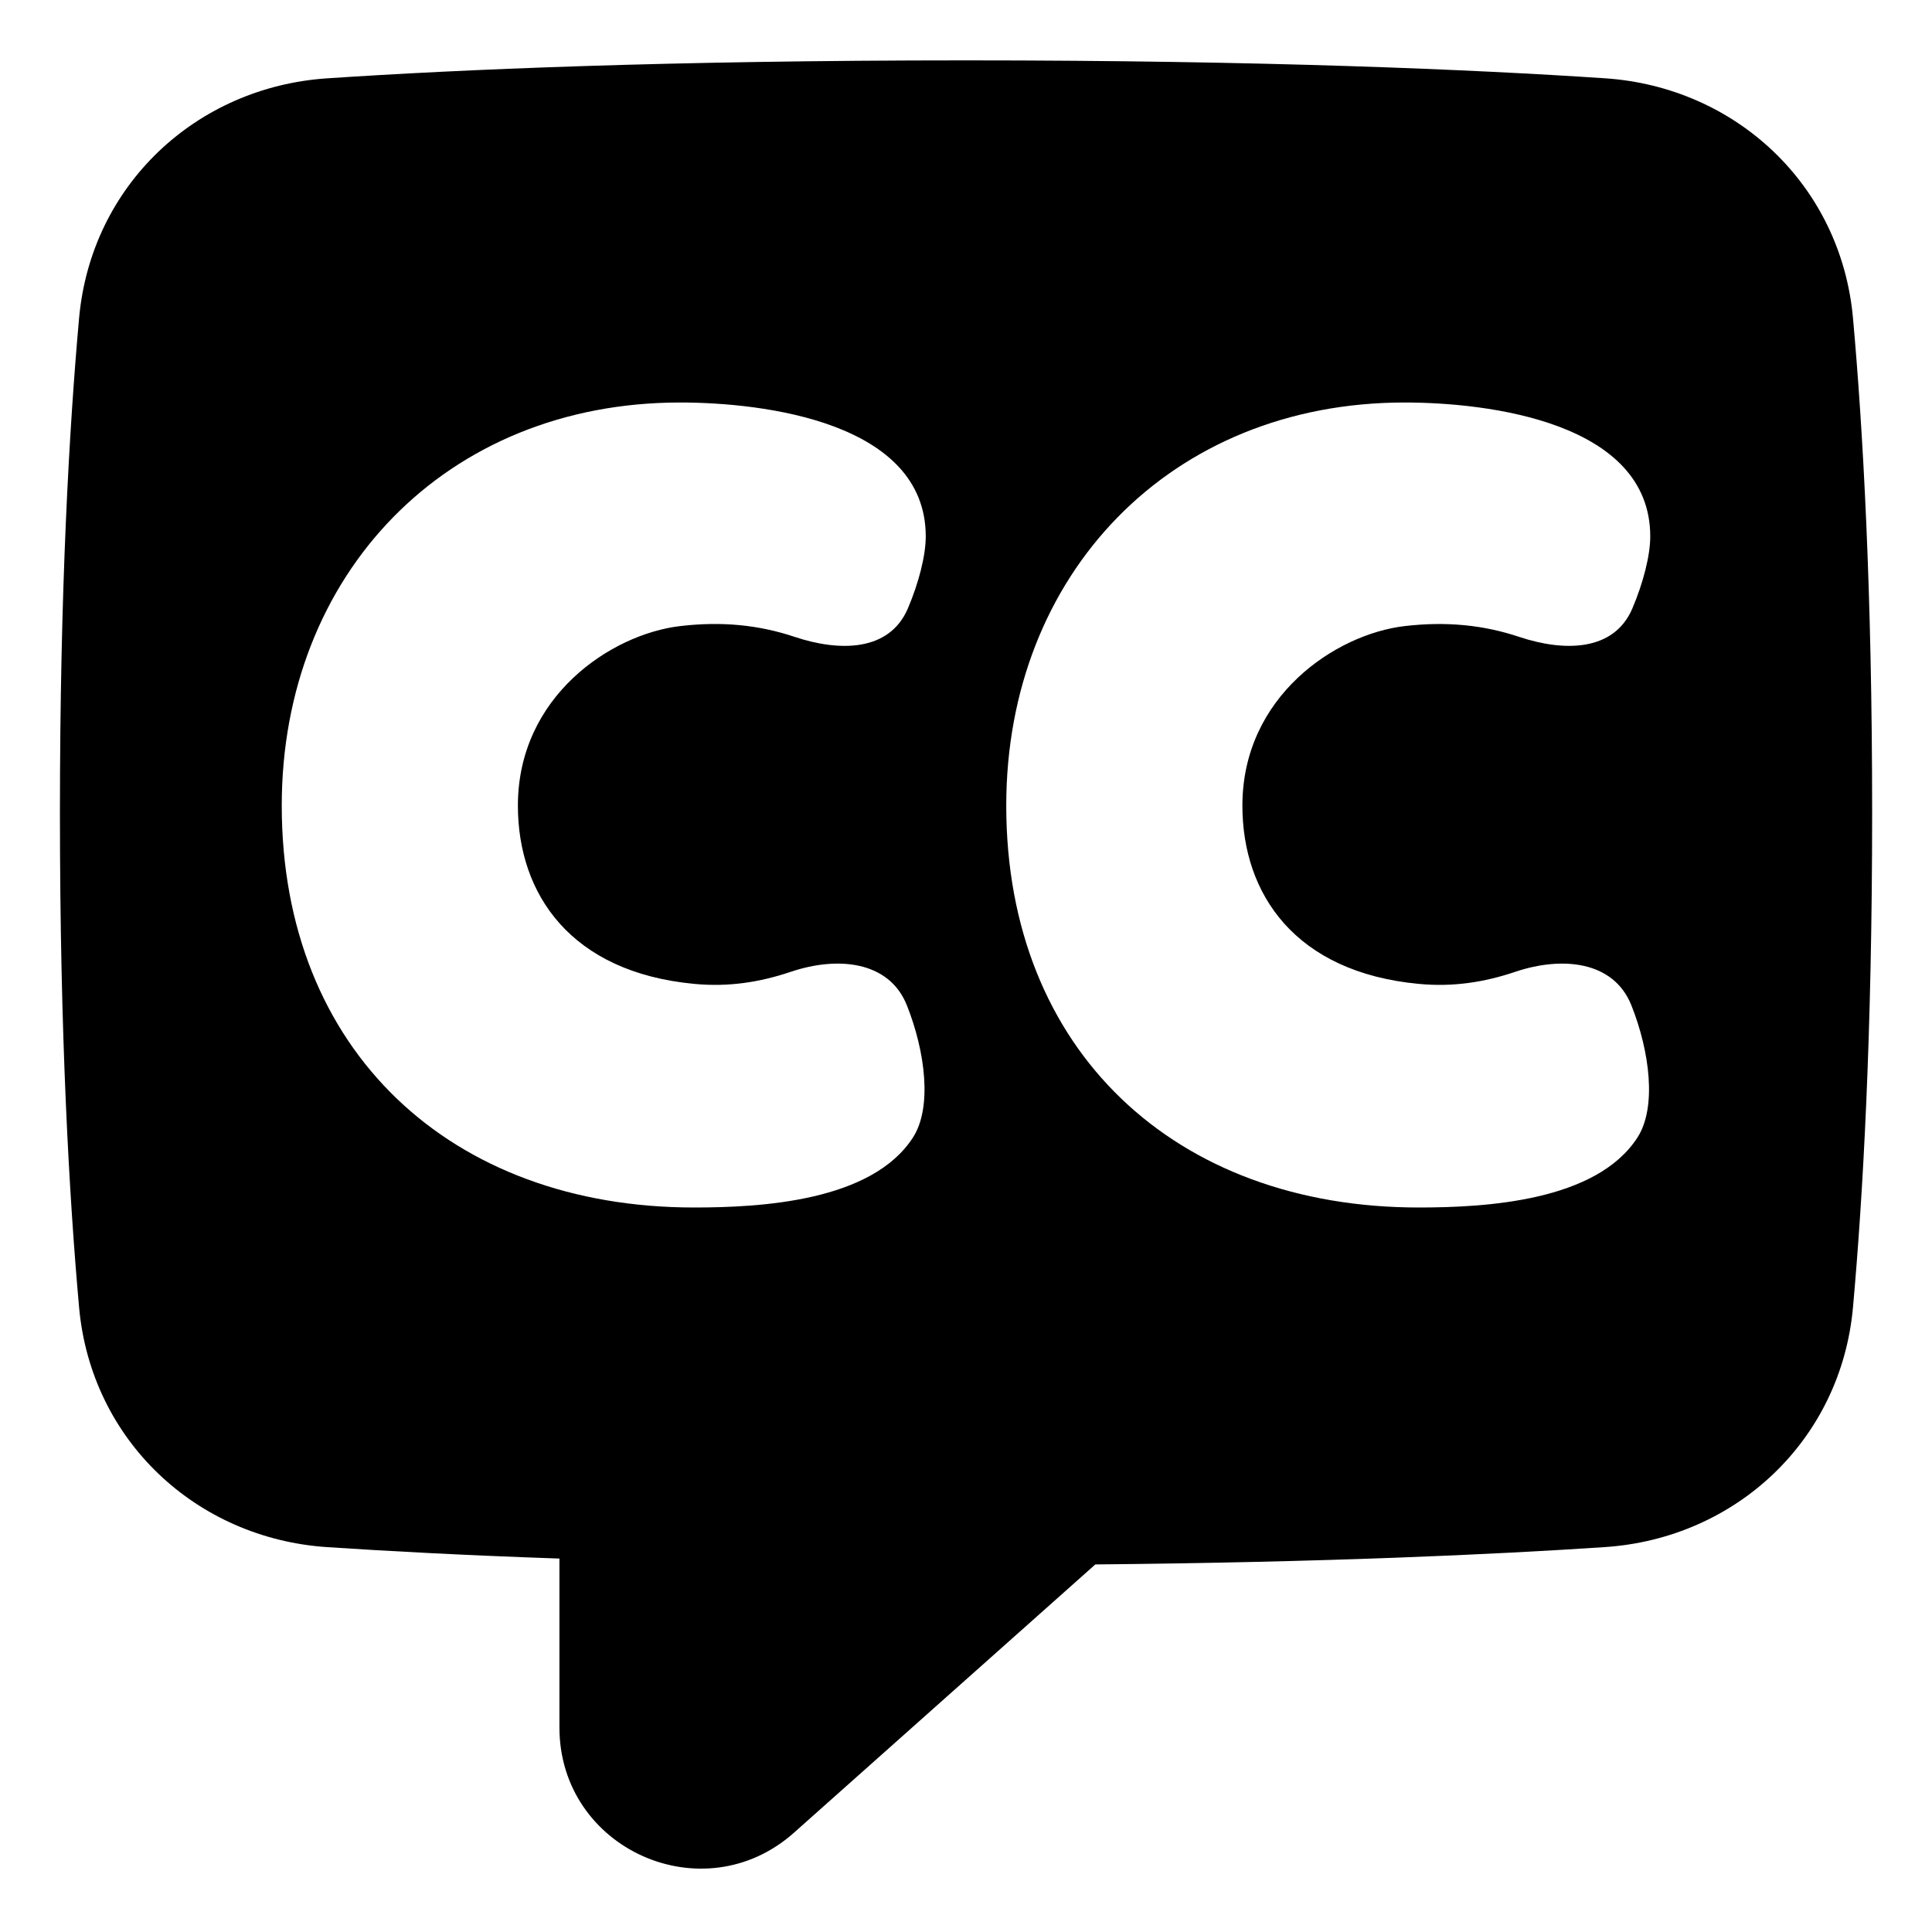 <svg xmlns="http://www.w3.org/2000/svg" fill="none" viewBox="0 0 48 48" id="Video-Close-Captioning--Streamline-Plump">
  <desc>
    Video Close Captioning Streamline Icon: https://streamlinehq.com
  </desc>
  <g id="video-close-captioning">
    <path id="Subtract" fill="#000000" fill-rule="evenodd" d="M24.001 1.5c-7.415 0 -12.609 0.228 -15.873 0.446 -3.255 0.217 -5.866 2.657 -6.163 5.958 -0.244 2.712 -0.476 6.748 -0.476 12.288 0 5.54 0.232 9.576 0.476 12.288 0.297 3.301 2.908 5.741 6.163 5.958 1.505 0.1 3.419 0.203 5.771 0.284v4.197c0 3.021 3.571 4.623 5.827 2.614l7.487 -6.665c5.73 -0.054 9.89 -0.246 12.661 -0.431 3.255 -0.217 5.866 -2.657 6.163 -5.958 0.244 -2.712 0.476 -6.748 0.476 -12.288 0 -5.54 -0.232 -9.576 -0.476 -12.288 -0.297 -3.301 -2.908 -5.741 -6.163 -5.958C36.609 1.728 31.416 1.5 24.001 1.5ZM41 13.328c0 0.471 -0.174 1.154 -0.445 1.79 -0.46 1.076 -1.702 1.075 -2.812 0.705 -0.886 -0.296 -1.81 -0.389 -2.846 -0.268 -1.716 0.202 -4.03 1.748 -4.03 4.46 0 2.207 1.32 4.14 4.378 4.429 0.852 0.081 1.625 -0.038 2.409 -0.302 1.14 -0.383 2.434 -0.28 2.878 0.837 0.457 1.149 0.631 2.532 0.152 3.279C39.662 29.85 36.902 30 35.245 30 29.2 30 25 26.109 25 20.016 25 14.27 29.076 10 34.897 10 36.971 10 41 10.486 41 13.328Zm-18.445 1.79c0.272 -0.636 0.445 -1.319 0.445 -1.79C23 10.486 18.971 10 16.897 10 11.076 10 7 14.27 7 20.016 7 26.109 11.2 30 17.245 30c1.657 0 4.417 -0.15 5.439 -1.742 0.479 -0.746 0.305 -2.129 -0.152 -3.279 -0.444 -1.117 -1.738 -1.22 -2.878 -0.837 -0.783 0.264 -1.557 0.383 -2.409 0.302 -3.058 -0.289 -4.378 -2.222 -4.378 -4.429 0 -2.712 2.315 -4.258 4.03 -4.46 1.035 -0.122 1.96 -0.029 2.846 0.268 1.11 0.371 2.352 0.371 2.812 -0.705Z" clip-rule="evenodd" stroke-width="1"></path>
  </g>
</svg>